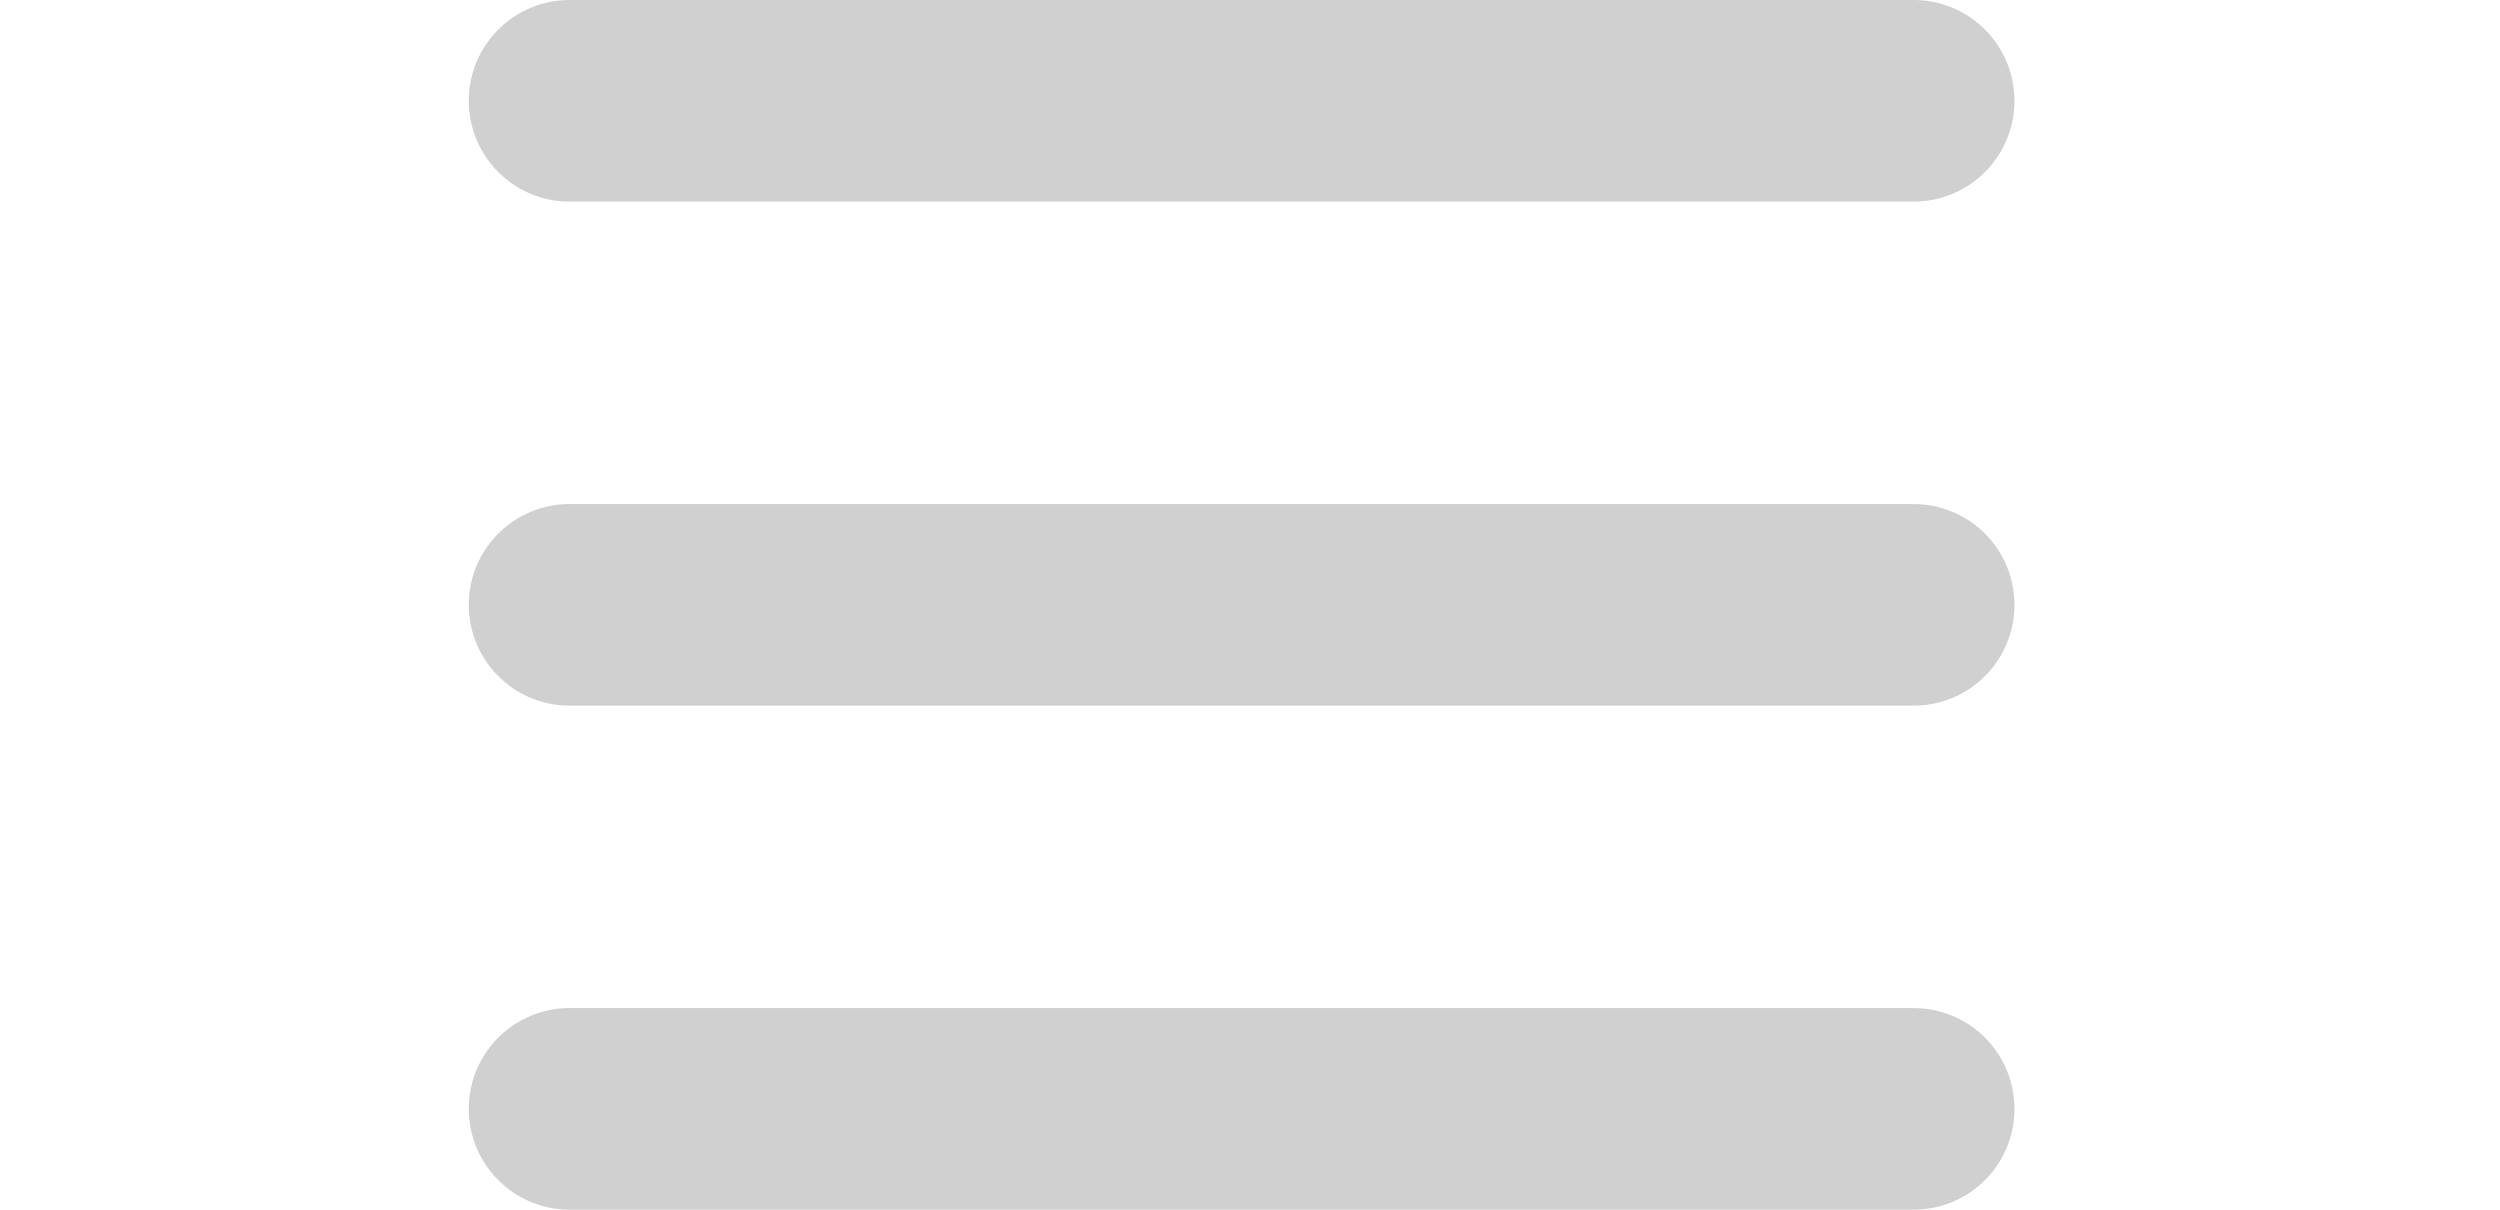 <svg width="31" height="15" viewBox="0 0 31 24" fill="none" xmlns="http://www.w3.org/2000/svg">
<path d="M2 2H28.667M2 12H28.667M2 22H28.667" stroke="#D0D0D0" stroke-width="4" stroke-linecap="round" stroke-linejoin="round"/>
</svg>
